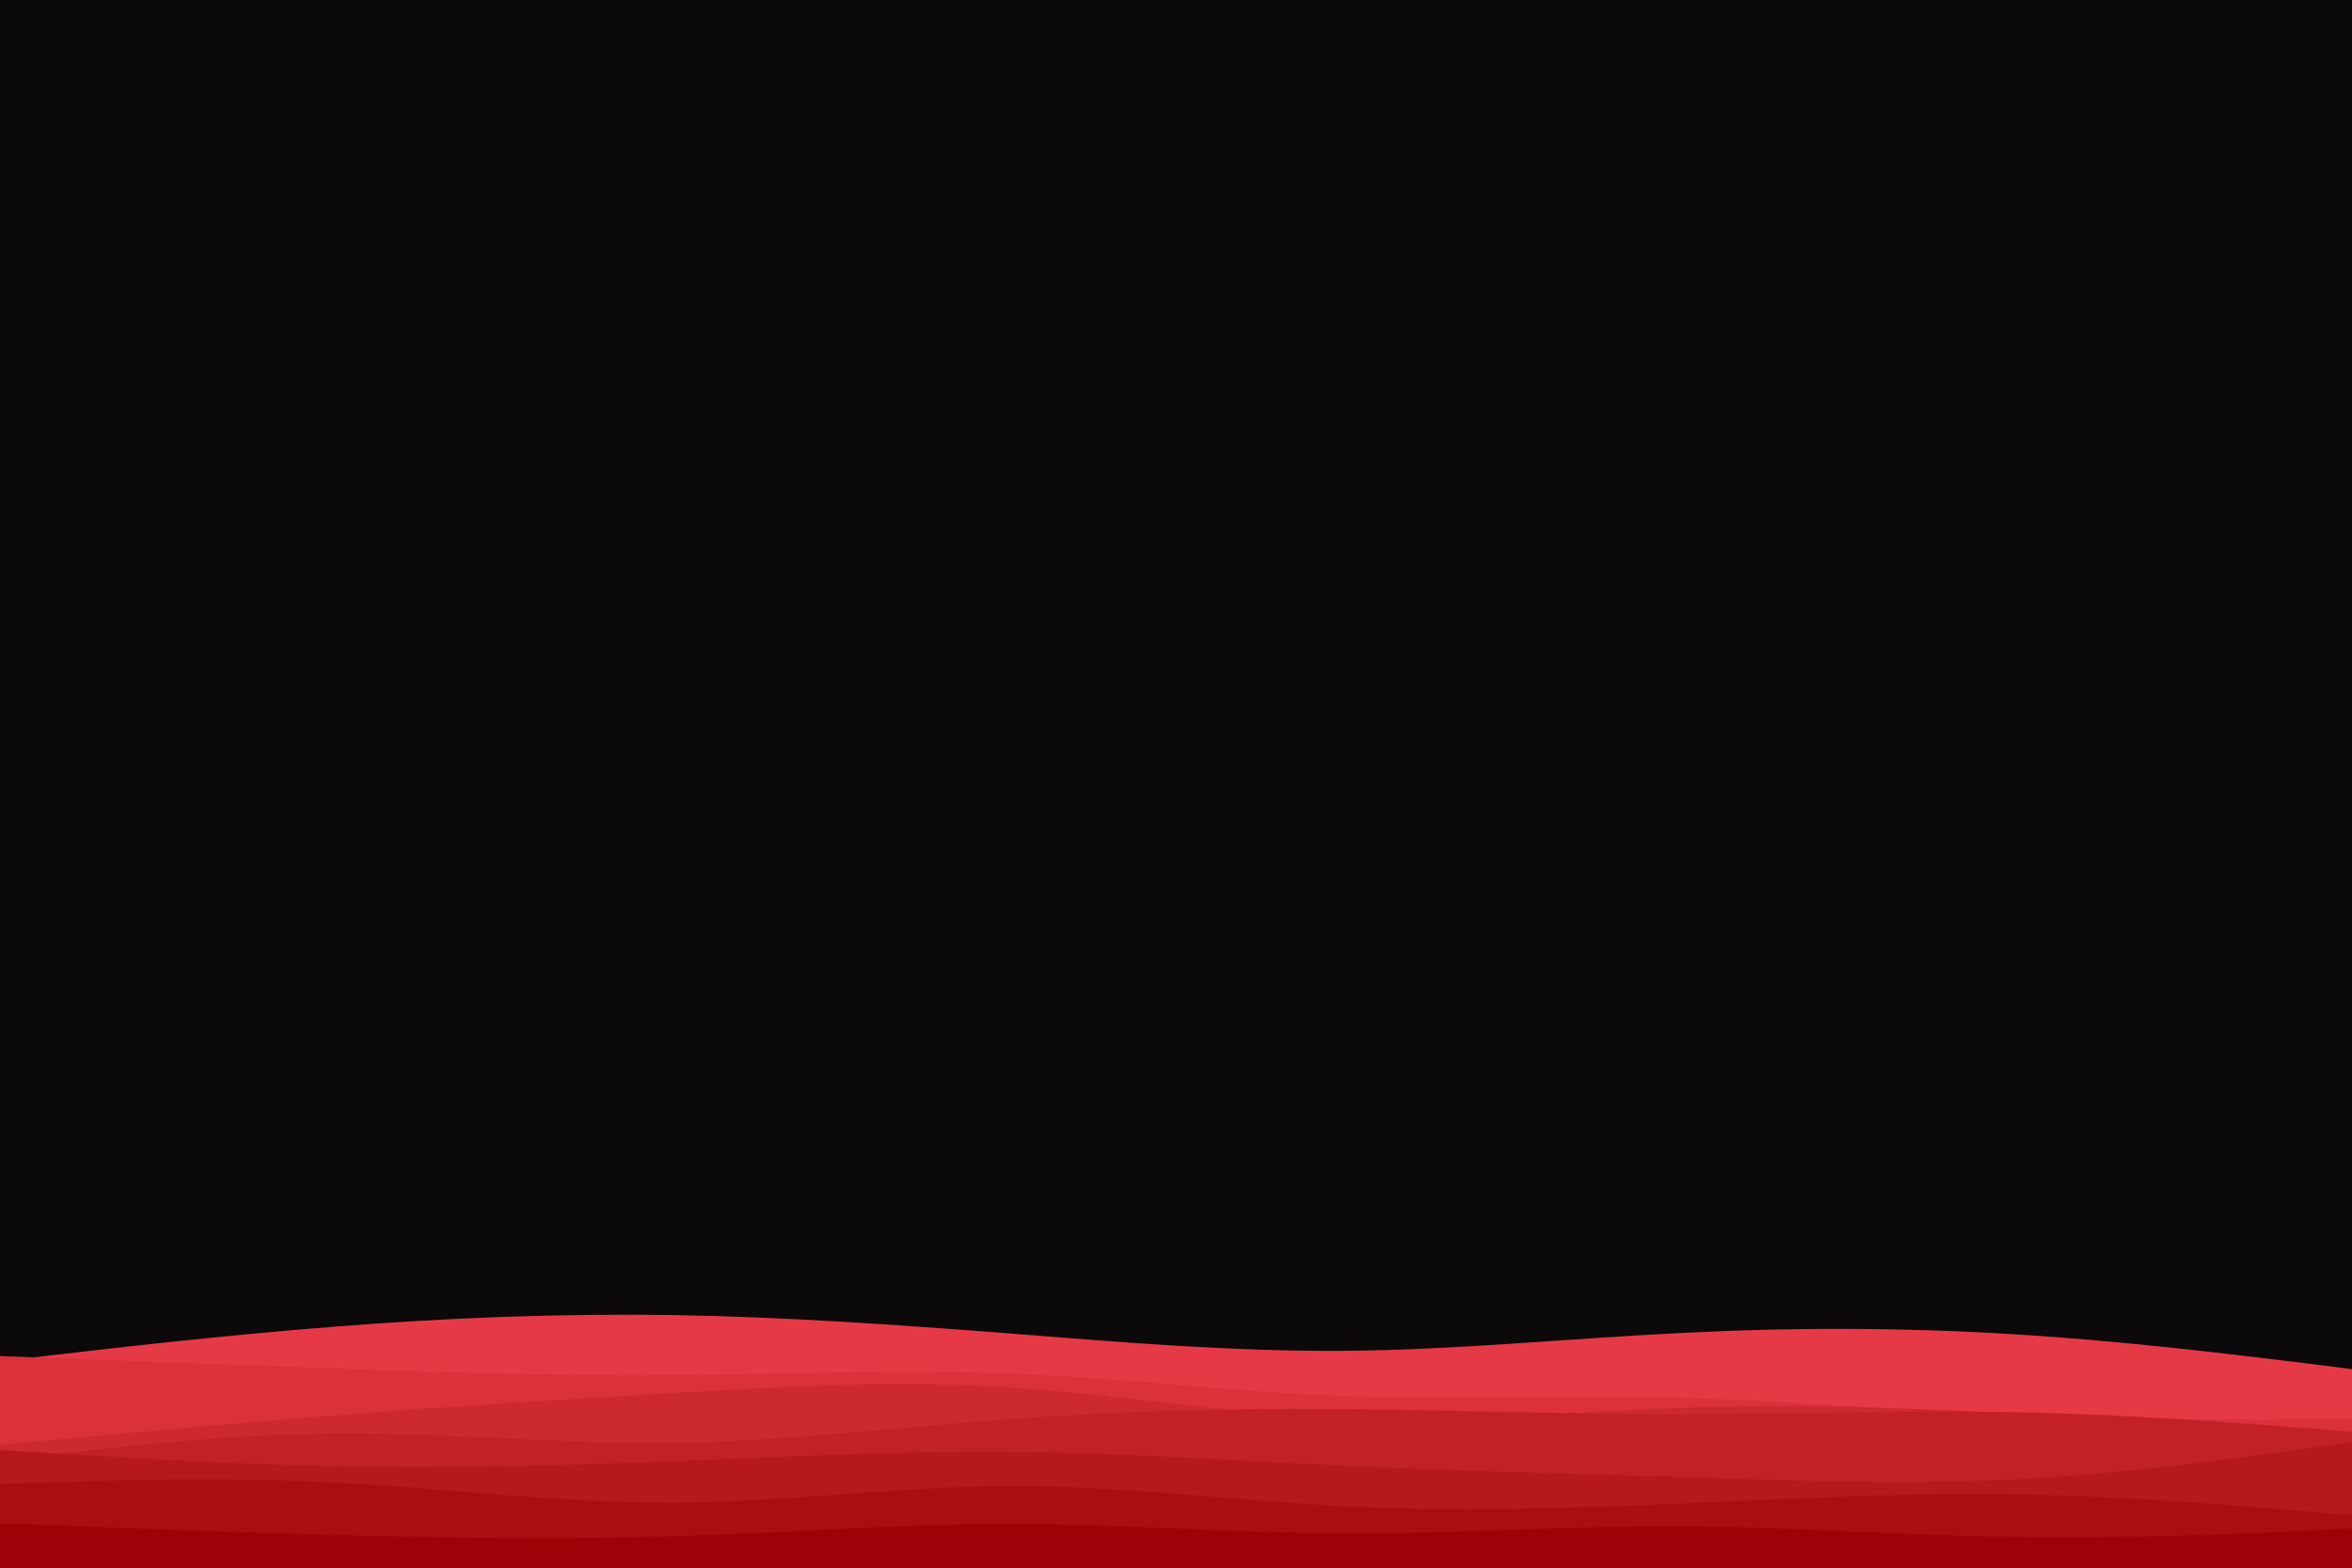 <svg id="visual" viewBox="0 0 900 600" width="900" height="600" xmlns="http://www.w3.org/2000/svg" xmlns:xlink="http://www.w3.org/1999/xlink" version="1.1"><rect x="0" y="0" width="900" height="600" fill="#0b090a"></rect><path d="M0 521L21.5 518.5C43 516 86 511 128.8 507.7C171.7 504.3 214.3 502.7 257.2 503.3C300 504 343 507 385.8 510.3C428.7 513.7 471.3 517.3 514.2 517C557 516.7 600 512.3 642.8 510.2C685.7 508 728.3 508 771.2 510.7C814 513.3 857 518.7 878.5 521.3L900 524L900 601L878.5 601C857 601 814 601 771.2 601C728.3 601 685.7 601 642.8 601C600 601 557 601 514.2 601C471.3 601 428.7 601 385.8 601C343 601 300 601 257.2 601C214.3 601 171.7 601 128.8 601C86 601 43 601 21.5 601L0 601Z" fill="#e63946"></path><path d="M0 519L21.5 519.8C43 520.7 86 522.3 128.8 523.8C171.7 525.3 214.3 526.7 257.2 526.3C300 526 343 524 385.8 525.7C428.7 527.3 471.3 532.7 514.2 534.3C557 536 600 534 642.8 535C685.7 536 728.3 540 771.2 541.8C814 543.7 857 543.3 878.5 543.2L900 543L900 601L878.5 601C857 601 814 601 771.2 601C728.3 601 685.7 601 642.8 601C600 601 557 601 514.2 601C471.3 601 428.7 601 385.8 601C343 601 300 601 257.2 601C214.3 601 171.7 601 128.8 601C86 601 43 601 21.5 601L0 601Z" fill="#da313b"></path><path d="M0 553L21.5 551C43 549 86 545 128.8 541.7C171.7 538.3 214.3 535.7 257.2 533.2C300 530.7 343 528.3 385.8 531C428.7 533.7 471.3 541.3 514.2 543C557 544.7 600 540.3 642.8 538.8C685.7 537.3 728.3 538.7 771.2 541C814 543.3 857 546.7 878.5 548.3L900 550L900 601L878.5 601C857 601 814 601 771.2 601C728.3 601 685.7 601 642.8 601C600 601 557 601 514.2 601C471.3 601 428.7 601 385.8 601C343 601 300 601 257.2 601C214.3 601 171.7 601 128.8 601C86 601 43 601 21.5 601L0 601Z" fill="#cd2931"></path><path d="M0 559L21.5 556.5C43 554 86 549 128.8 548.7C171.7 548.3 214.3 552.7 257.2 552.2C300 551.7 343 546.3 385.8 543.2C428.7 540 471.3 539 514.2 539.3C557 539.7 600 541.3 642.8 541.3C685.7 541.3 728.3 539.7 771.2 540.5C814 541.3 857 544.7 878.5 546.3L900 548L900 601L878.5 601C857 601 814 601 771.2 601C728.3 601 685.7 601 642.8 601C600 601 557 601 514.2 601C471.3 601 428.7 601 385.8 601C343 601 300 601 257.2 601C214.3 601 171.7 601 128.8 601C86 601 43 601 21.5 601L0 601Z" fill="#c12127"></path><path d="M0 555L21.5 556.3C43 557.7 86 560.3 128.8 561.2C171.7 562 214.3 561 257.2 559.3C300 557.7 343 555.3 385.8 555.7C428.7 556 471.3 559 514.2 561C557 563 600 564 642.8 565.3C685.7 566.7 728.3 568.3 771.2 566.2C814 564 857 558 878.5 555L900 552L900 601L878.5 601C857 601 814 601 771.2 601C728.3 601 685.7 601 642.8 601C600 601 557 601 514.2 601C471.3 601 428.7 601 385.8 601C343 601 300 601 257.2 601C214.3 601 171.7 601 128.8 601C86 601 43 601 21.5 601L0 601Z" fill="#b5181d"></path><path d="M0 568L21.5 567.3C43 566.7 86 565.3 128.8 567.5C171.7 569.7 214.3 575.3 257.2 575.2C300 575 343 569 385.8 568.8C428.7 568.7 471.3 574.3 514.2 576.5C557 578.7 600 577.3 642.8 575.5C685.7 573.7 728.3 571.3 771.2 572C814 572.7 857 576.3 878.5 578.2L900 580L900 601L878.5 601C857 601 814 601 771.2 601C728.3 601 685.7 601 642.8 601C600 601 557 601 514.2 601C471.3 601 428.7 601 385.8 601C343 601 300 601 257.2 601C214.3 601 171.7 601 128.8 601C86 601 43 601 21.5 601L0 601Z" fill="#a90e13"></path><path d="M0 583L21.5 583.8C43 584.7 86 586.3 128.8 587.5C171.7 588.7 214.3 589.3 257.2 588C300 586.7 343 583.3 385.8 583.3C428.7 583.3 471.3 586.7 514.2 586.8C557 587 600 584 642.8 584.2C685.7 584.3 728.3 587.7 771.2 588.3C814 589 857 587 878.5 586L900 585L900 601L878.5 601C857 601 814 601 771.2 601C728.3 601 685.7 601 642.8 601C600 601 557 601 514.2 601C471.3 601 428.7 601 385.8 601C343 601 300 601 257.2 601C214.3 601 171.7 601 128.8 601C86 601 43 601 21.5 601L0 601Z" fill="#9d0208"></path></svg>